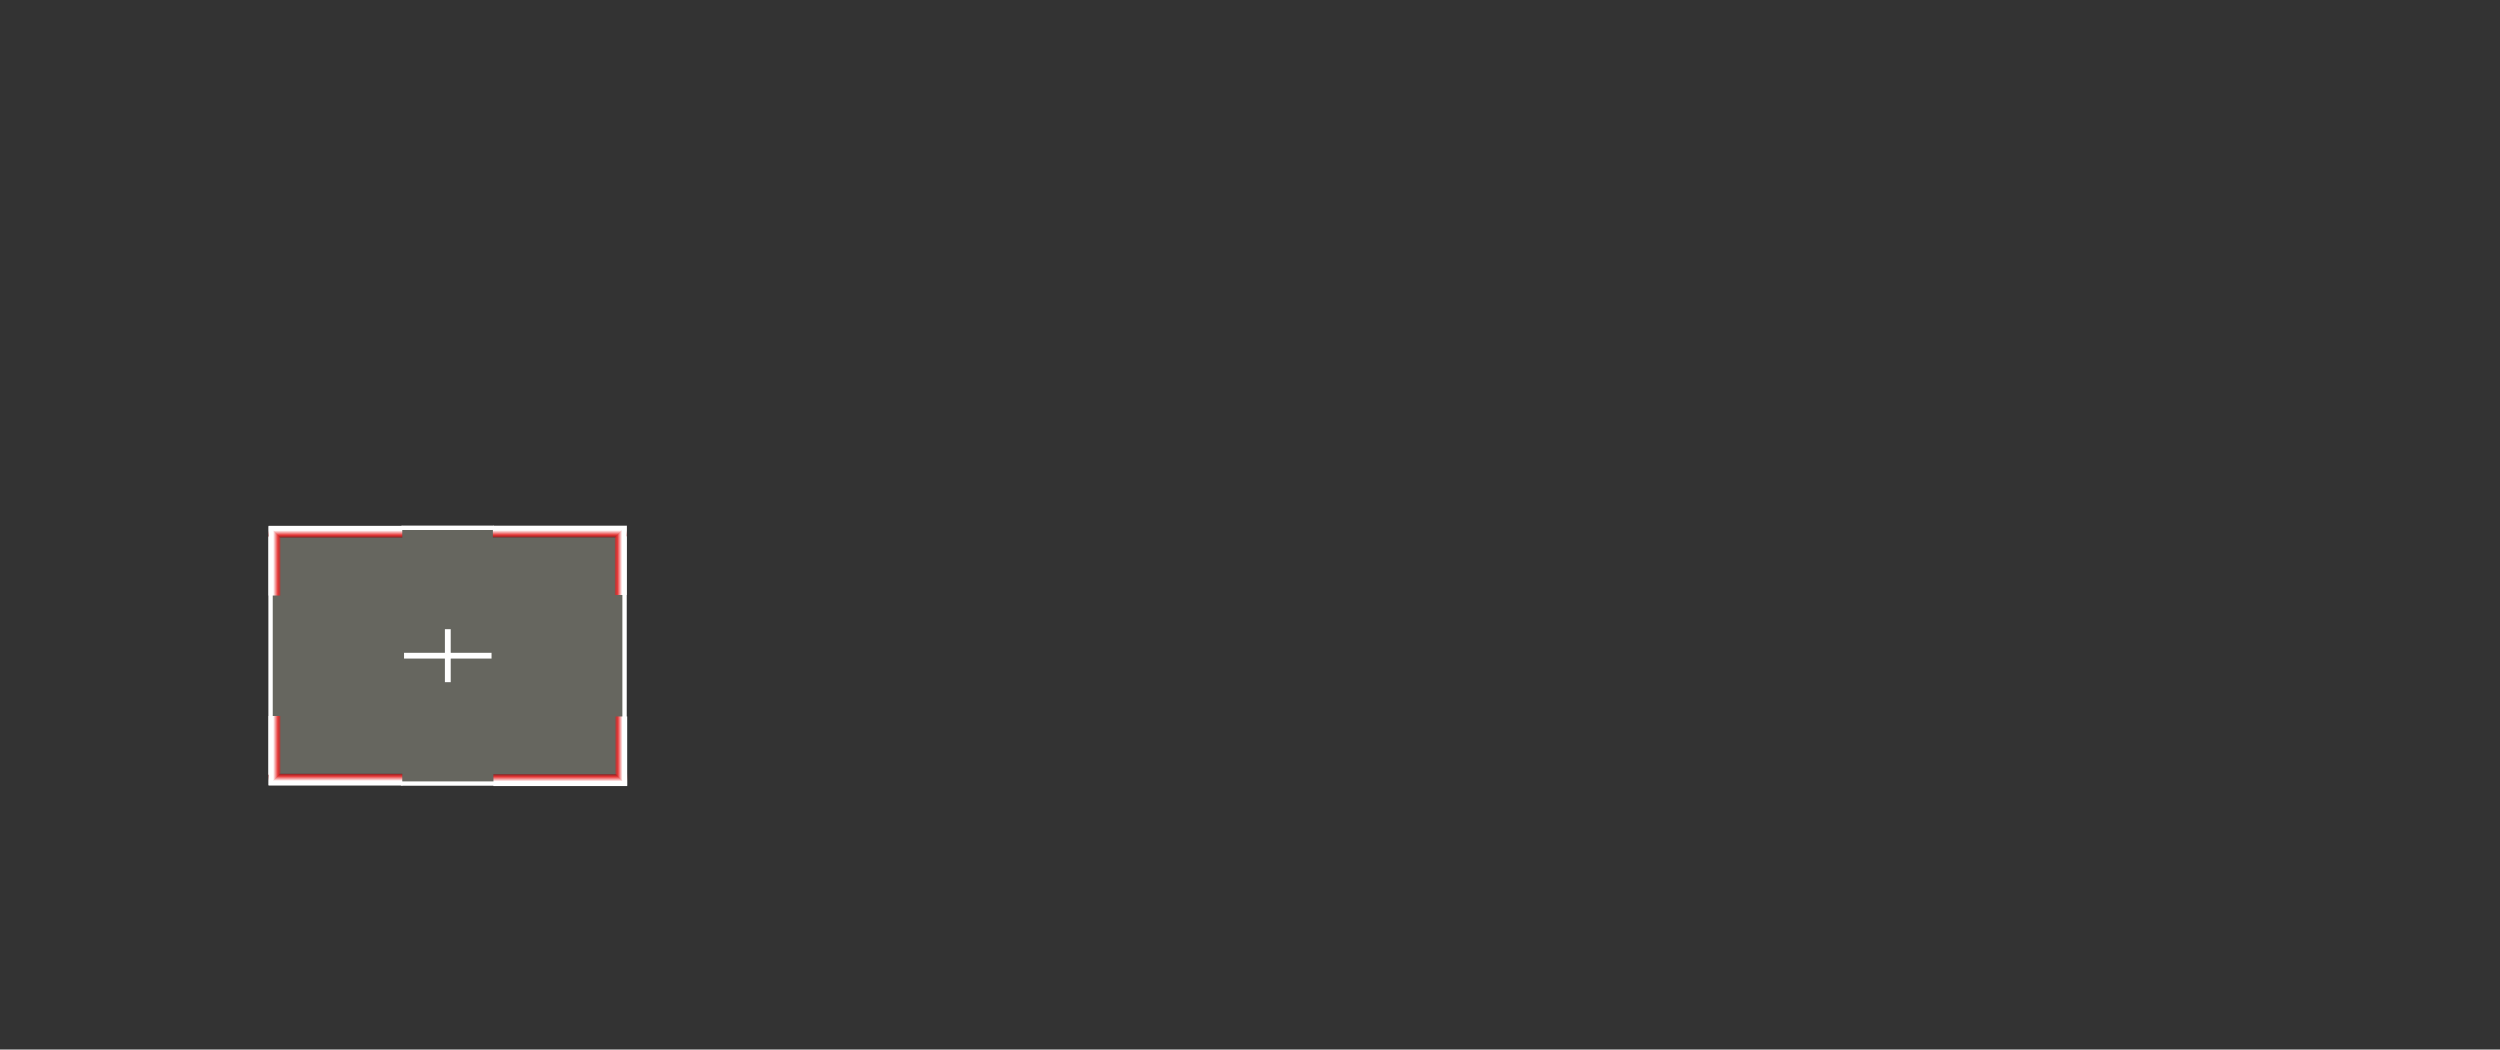 <?xml version="1.0" encoding="UTF-8" standalone="no"?>
<svg xmlns:xlink="http://www.w3.org/1999/xlink" height="720.75px" width="1716.8px" xmlns="http://www.w3.org/2000/svg">
  <rect width="100%" height="100%" fill="#333333" stroke="none"/>
  <g transform="matrix(1, 0, 0, 1, 307.05, 450.35)">
    <use height="178.9" transform="matrix(1.0, 0.0, 0.0, 1.0, -122.75, -89.45)" width="246.4" xlink:href="#shape0"/>
  </g>
  <defs>
    <g id="shape0" transform="matrix(1, 0, 0, 1, 122.75, 89.45)">
      <path d="M2.5 -2.1 L30.55 -2.1 30.55 1.95 2.5 1.95 2.5 18.15 -1.55 18.15 -1.55 1.95 -29.6 1.95 -29.6 -2.1 -1.55 -2.1 -1.55 -18.3 2.5 -18.3 2.5 -2.1" fill="#ffffff" fill-rule="evenodd" stroke="none"/>
      <path d="M-30.75 -87.9 L-30.75 -81.15 -121.25 -81.15 -122.6 -81.15 -122.6 -89.25 -30.75 -89.25 -30.75 -87.9" fill="url(#gradient0)" fill-rule="evenodd" stroke="none"/>
      <path d="M121.85 -81.25 L31.4 -81.25 31.4 -87.9 31.4 -89.35 123.3 -89.35 123.3 -81.25 121.85 -81.25" fill="url(#gradient1)" fill-rule="evenodd" stroke="none"/>
      <path d="M31.75 87.75 L31.75 81.3 121.85 81.3 123.6 81.3 123.6 89.45 31.75 89.45 31.75 87.75" fill="url(#gradient2)" fill-rule="evenodd" stroke="none"/>
      <path d="M-121.25 81.0 L-30.75 81.0 -30.75 87.75 -30.75 89.1 -122.6 89.1 -122.6 81.0 -121.25 81.0" fill="url(#gradient3)" fill-rule="evenodd" stroke="none"/>
      <path d="M31.4 -87.9 L31.4 -81.25 121.85 -81.25 121.85 81.3 31.75 81.3 31.75 87.75 -30.75 87.75 -30.75 81.0 -121.25 81.0 -121.25 -81.15 -30.75 -81.15 -30.75 -87.9 31.4 -87.9 M2.5 -2.1 L2.5 -18.3 -1.55 -18.3 -1.55 -2.1 -29.6 -2.1 -29.6 1.95 -1.55 1.95 -1.55 18.15 2.5 18.15 2.5 1.95 30.55 1.95 30.55 -2.1 2.5 -2.1" fill="#ffffe6" fill-opacity="0.251" fill-rule="evenodd" stroke="none"/>
      <path d="M31.4 -87.9 L-30.75 -87.9 M-121.25 -81.15 L-121.25 81.0 M-30.75 87.75 L31.75 87.75 M121.85 81.3 L121.85 -81.25" fill="none" stroke="#ffffff" stroke-linecap="round" stroke-linejoin="round" stroke-width="3.0"/>
      <path d="M115.2 -81.3 L123.3 -89.45 123.3 -41.75 115.2 -41.75 115.2 -81.3" fill="url(#gradient4)" fill-rule="evenodd" stroke="none"/>
      <path d="M123.65 41.65 L123.65 89.3 115.55 81.1 115.55 41.65 123.65 41.65" fill="url(#gradient5)" fill-rule="evenodd" stroke="none"/>
      <path d="M-114.5 -80.95 L-114.5 -41.4 -122.6 -41.4 -122.6 -89.1 -114.5 -80.95" fill="url(#gradient6)" fill-rule="evenodd" stroke="none"/>
      <path d="M-122.6 41.35 L-114.5 41.35 -114.5 80.8 -122.6 88.95 -122.6 41.35" fill="url(#gradient7)" fill-rule="evenodd" stroke="none"/>
    </g>
    <linearGradient gradientTransform="matrix(0.0, -0.004, 0.008, 0.0, -76.7, -82.85)" gradientUnits="userSpaceOnUse" id="gradient0" spreadMethod="pad" x1="-819.2" x2="819.2">
      <stop offset="0.0" stop-color="#e10404" stop-opacity="0.0"/>
      <stop offset="0.51" stop-color="#e73737"/>
      <stop offset="1.0" stop-color="#ffffff"/>
    </linearGradient>
    <linearGradient gradientTransform="matrix(0.0, -0.004, 0.008, 0.0, 77.35, -82.95)" gradientUnits="userSpaceOnUse" id="gradient1" spreadMethod="pad" x1="-819.2" x2="819.2">
      <stop offset="0.0" stop-color="#e10404" stop-opacity="0.0"/>
      <stop offset="0.51" stop-color="#e73737"/>
      <stop offset="1.0" stop-color="#ffffff"/>
    </linearGradient>
    <linearGradient gradientTransform="matrix(0.0, 0.004, 0.008, 0.0, 77.7, 83.0)" gradientUnits="userSpaceOnUse" id="gradient2" spreadMethod="pad" x1="-819.2" x2="819.2">
      <stop offset="0.0" stop-color="#e10404" stop-opacity="0.0"/>
      <stop offset="0.51" stop-color="#e73737"/>
      <stop offset="1.0" stop-color="#ffffff"/>
    </linearGradient>
    <linearGradient gradientTransform="matrix(0.0, 0.004, 0.008, 0.0, -76.7, 82.65)" gradientUnits="userSpaceOnUse" id="gradient3" spreadMethod="pad" x1="-819.2" x2="819.2">
      <stop offset="0.0" stop-color="#e10404" stop-opacity="0.0"/>
      <stop offset="0.51" stop-color="#e73737"/>
      <stop offset="1.0" stop-color="#ffffff"/>
    </linearGradient>
    <linearGradient gradientTransform="matrix(0.004, 0.0, 0.0, -0.004, 116.9, -65.6)" gradientUnits="userSpaceOnUse" id="gradient4" spreadMethod="pad" x1="-819.2" x2="819.2">
      <stop offset="0.0" stop-color="#e10404" stop-opacity="0.0"/>
      <stop offset="0.51" stop-color="#e73737"/>
      <stop offset="1.0" stop-color="#ffffff"/>
    </linearGradient>
    <linearGradient gradientTransform="matrix(0.004, 0.0, 0.0, 0.004, 117.2, 65.45)" gradientUnits="userSpaceOnUse" id="gradient5" spreadMethod="pad" x1="-819.2" x2="819.2">
      <stop offset="0.0" stop-color="#e10404" stop-opacity="0.0"/>
      <stop offset="0.51" stop-color="#e73737"/>
      <stop offset="1.0" stop-color="#ffffff"/>
    </linearGradient>
    <linearGradient gradientTransform="matrix(-0.004, 0.0, 0.0, -0.004, -116.2, -65.25)" gradientUnits="userSpaceOnUse" id="gradient6" spreadMethod="pad" x1="-819.2" x2="819.2">
      <stop offset="0.0" stop-color="#e10404" stop-opacity="0.0"/>
      <stop offset="0.51" stop-color="#e73737"/>
      <stop offset="1.0" stop-color="#ffffff"/>
    </linearGradient>
    <linearGradient gradientTransform="matrix(-0.004, 0.0, 0.0, 0.004, -116.2, 65.1)" gradientUnits="userSpaceOnUse" id="gradient7" spreadMethod="pad" x1="-819.2" x2="819.2">
      <stop offset="0.0" stop-color="#e10404" stop-opacity="0.0"/>
      <stop offset="0.51" stop-color="#e73737"/>
      <stop offset="1.0" stop-color="#ffffff"/>
    </linearGradient>
  </defs>
</svg>
